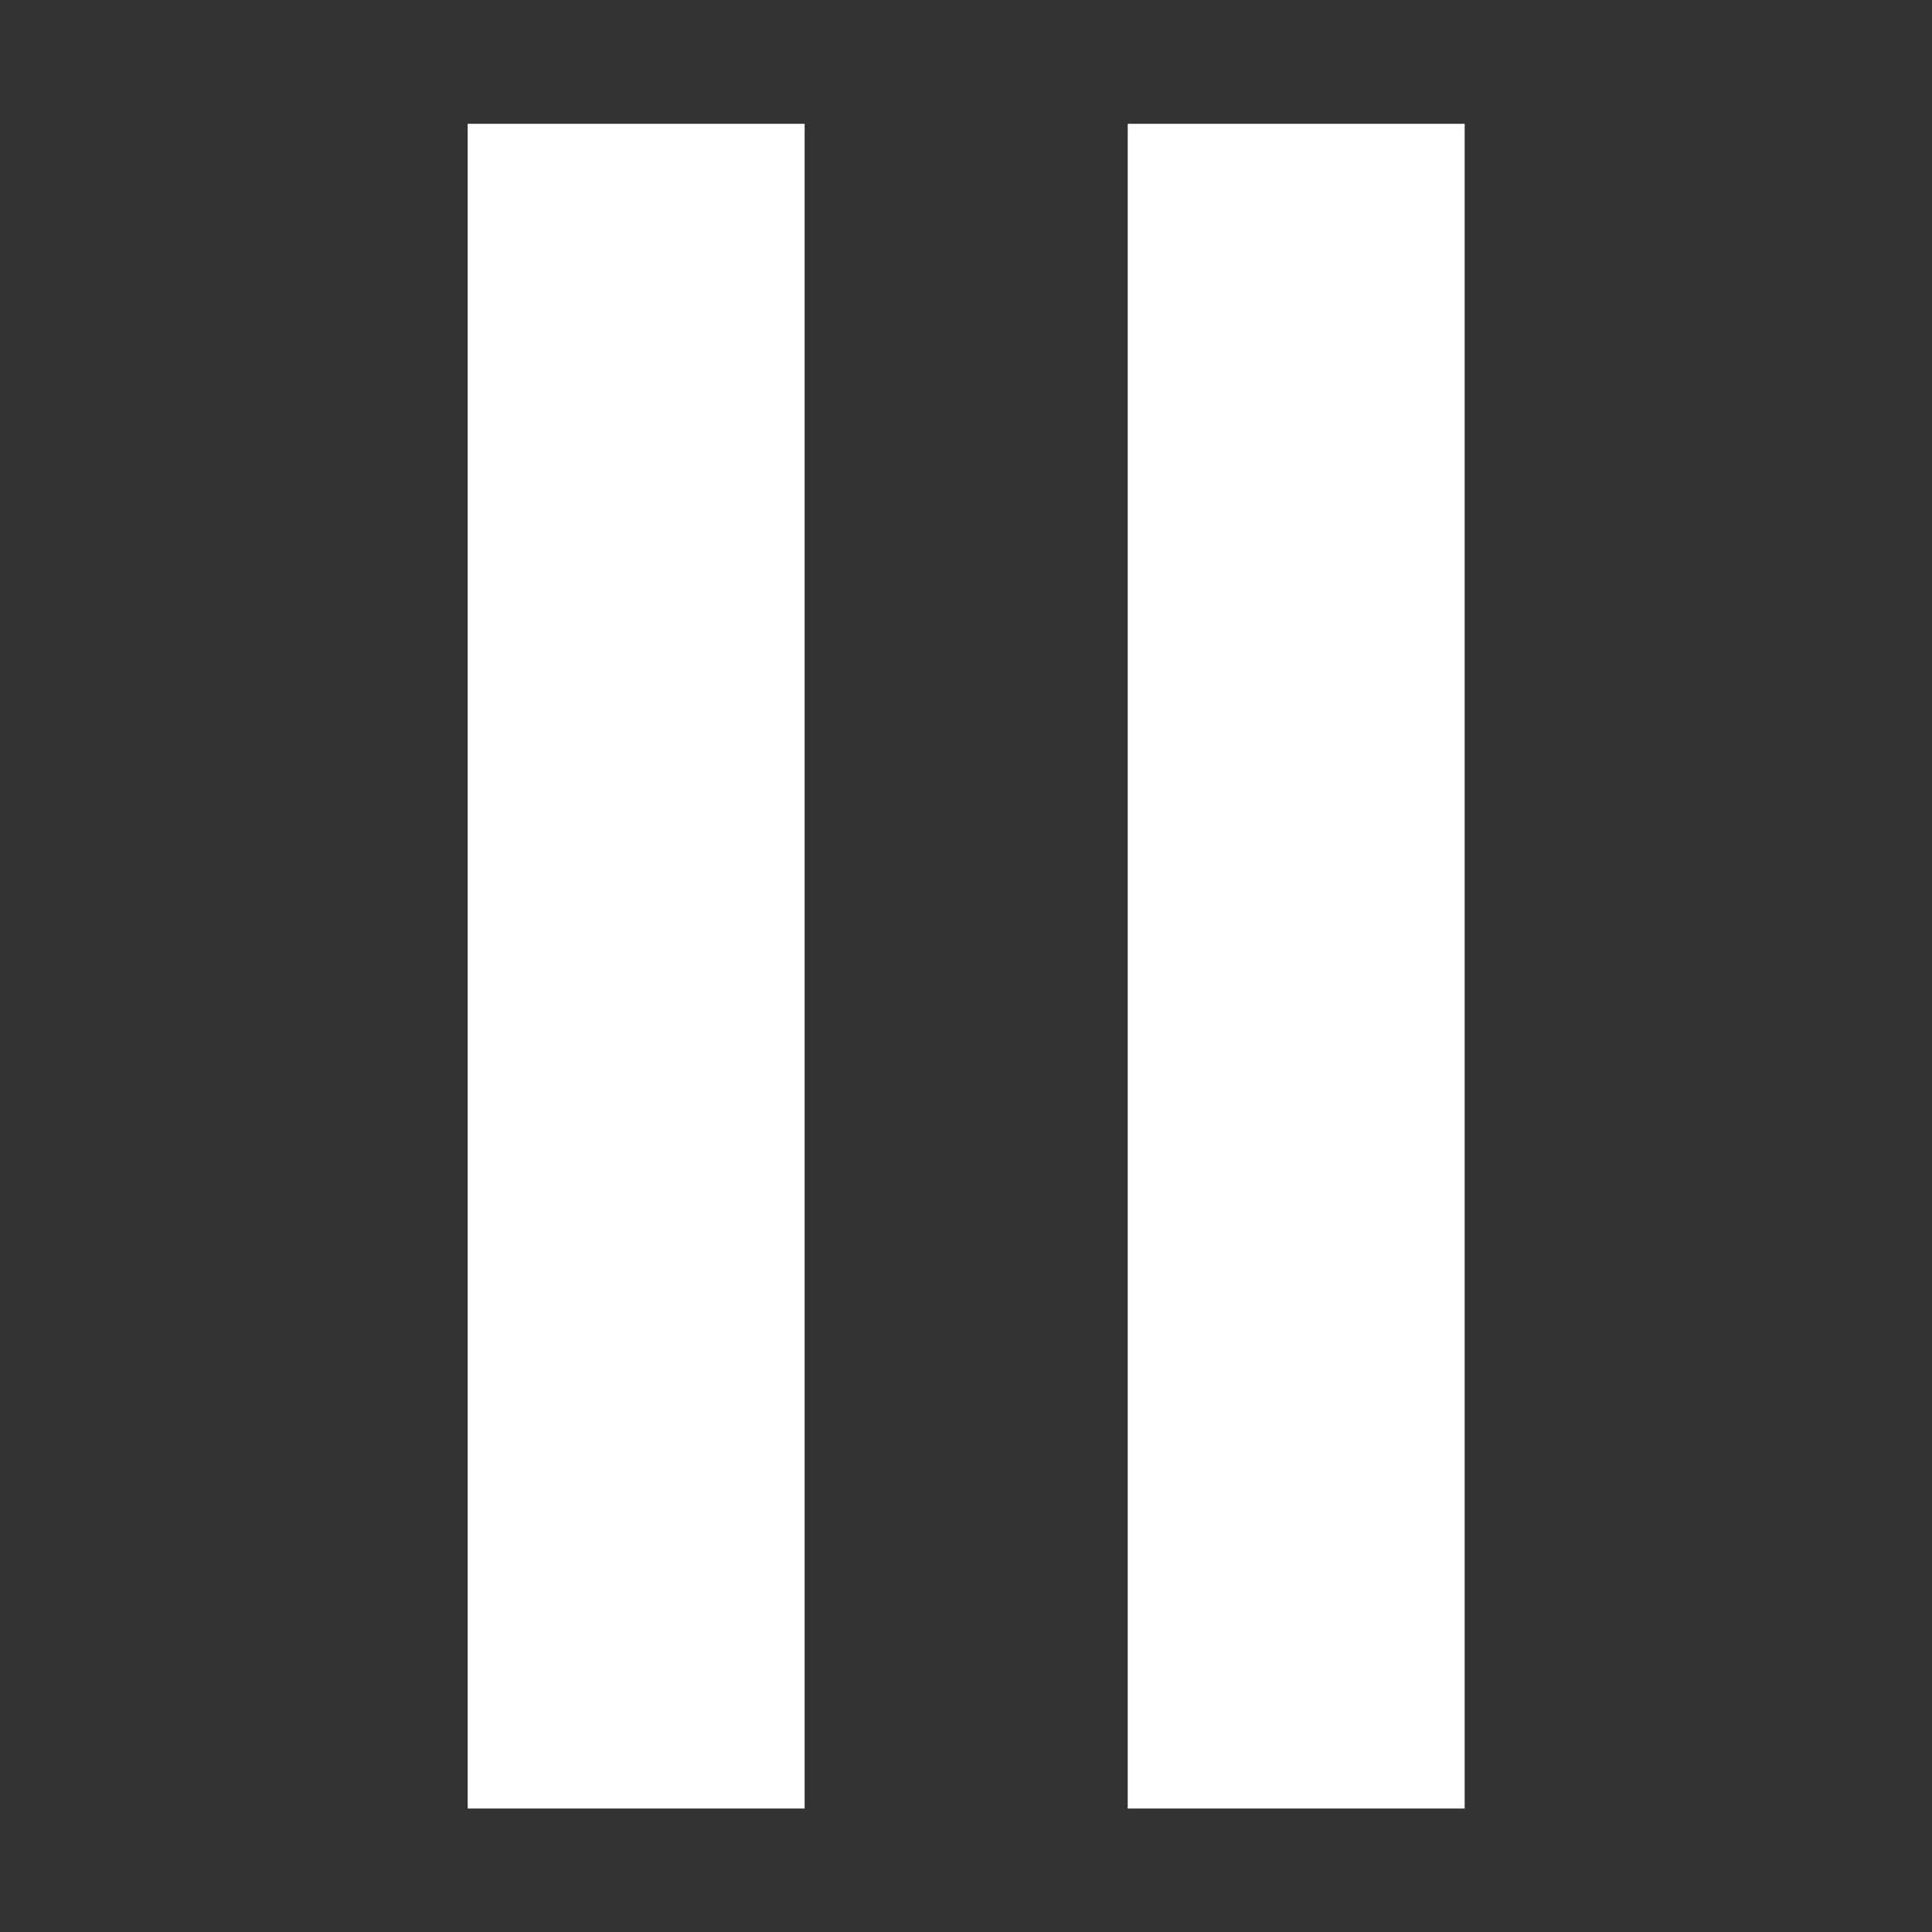 <?xml version="1.0" encoding="UTF-8" standalone="no"?>
<!-- Generator: Adobe Illustrator 19.0.0, SVG Export Plug-In . SVG Version: 6.00 Build 0)  -->

<svg
   version="1.1"
   id="Layer_1"
   x="0px"
   y="0px"
   viewBox="0 0 365 365"
   style="enable-background:new 0 0 365 365;"
   xml:space="preserve"
   sodipodi:docname="pause.svg"
   inkscape:version="1.2.1 (1:1.2.1+202210291244+9c6d41e410)"
   xmlns:inkscape="http://www.inkscape.org/namespaces/inkscape"
   xmlns:sodipodi="http://sodipodi.sourceforge.net/DTD/sodipodi-0.dtd"
   xmlns="http://www.w3.org/2000/svg"
   xmlns:svg="http://www.w3.org/2000/svg"><rect x="0" y="0" width="365" height="365" fill="#333333" stroke="none"/><defs
   id="defs41" /><sodipodi:namedview
   id="namedview39"
   pagecolor="#505050"
   bordercolor="#eeeeee"
   borderopacity="1"
   inkscape:showpageshadow="0"
   inkscape:pageopacity="0"
   inkscape:pagecheckerboard="0"
   inkscape:deskcolor="#505050"
   showgrid="false"
   inkscape:zoom="3.0027397"
   inkscape:cx="182.66652"
   inkscape:cy="182.66652"
   inkscape:window-width="3800"
   inkscape:window-height="2128"
   inkscape:window-x="40"
   inkscape:window-y="0"
   inkscape:window-maximized="1"
   inkscape:current-layer="Layer_1" />
<g
   id="g6"
   style="fill:#ffffff"
   transform="matrix(0.872,0,0,0.872,23.392,23.392)">
	<rect
   x="74.5"
   width="73"
   height="365"
   id="rect2"
   style="fill:#ffffff"
   y="0" />
	<rect
   x="217.5"
   width="73"
   height="365"
   id="rect4"
   style="fill:#ffffff"
   y="0" />
</g>
<g
   id="g8"
   transform="matrix(0.872,0,0,0.872,23.392,23.392)">
</g>
<g
   id="g10"
   transform="matrix(0.872,0,0,0.872,23.392,23.392)">
</g>
<g
   id="g12"
   transform="matrix(0.872,0,0,0.872,23.392,23.392)">
</g>
<g
   id="g14"
   transform="matrix(0.872,0,0,0.872,23.392,23.392)">
</g>
<g
   id="g16"
   transform="matrix(0.872,0,0,0.872,23.392,23.392)">
</g>
<g
   id="g18"
   transform="matrix(0.872,0,0,0.872,23.392,23.392)">
</g>
<g
   id="g20"
   transform="matrix(0.872,0,0,0.872,23.392,23.392)">
</g>
<g
   id="g22"
   transform="matrix(0.872,0,0,0.872,23.392,23.392)">
</g>
<g
   id="g24"
   transform="matrix(0.872,0,0,0.872,23.392,23.392)">
</g>
<g
   id="g26"
   transform="matrix(0.872,0,0,0.872,23.392,23.392)">
</g>
<g
   id="g28"
   transform="matrix(0.872,0,0,0.872,23.392,23.392)">
</g>
<g
   id="g30"
   transform="matrix(0.872,0,0,0.872,23.392,23.392)">
</g>
<g
   id="g32"
   transform="matrix(0.872,0,0,0.872,23.392,23.392)">
</g>
<g
   id="g34"
   transform="matrix(0.872,0,0,0.872,23.392,23.392)">
</g>
<g
   id="g36"
   transform="matrix(0.872,0,0,0.872,23.392,23.392)">
</g>
</svg>
